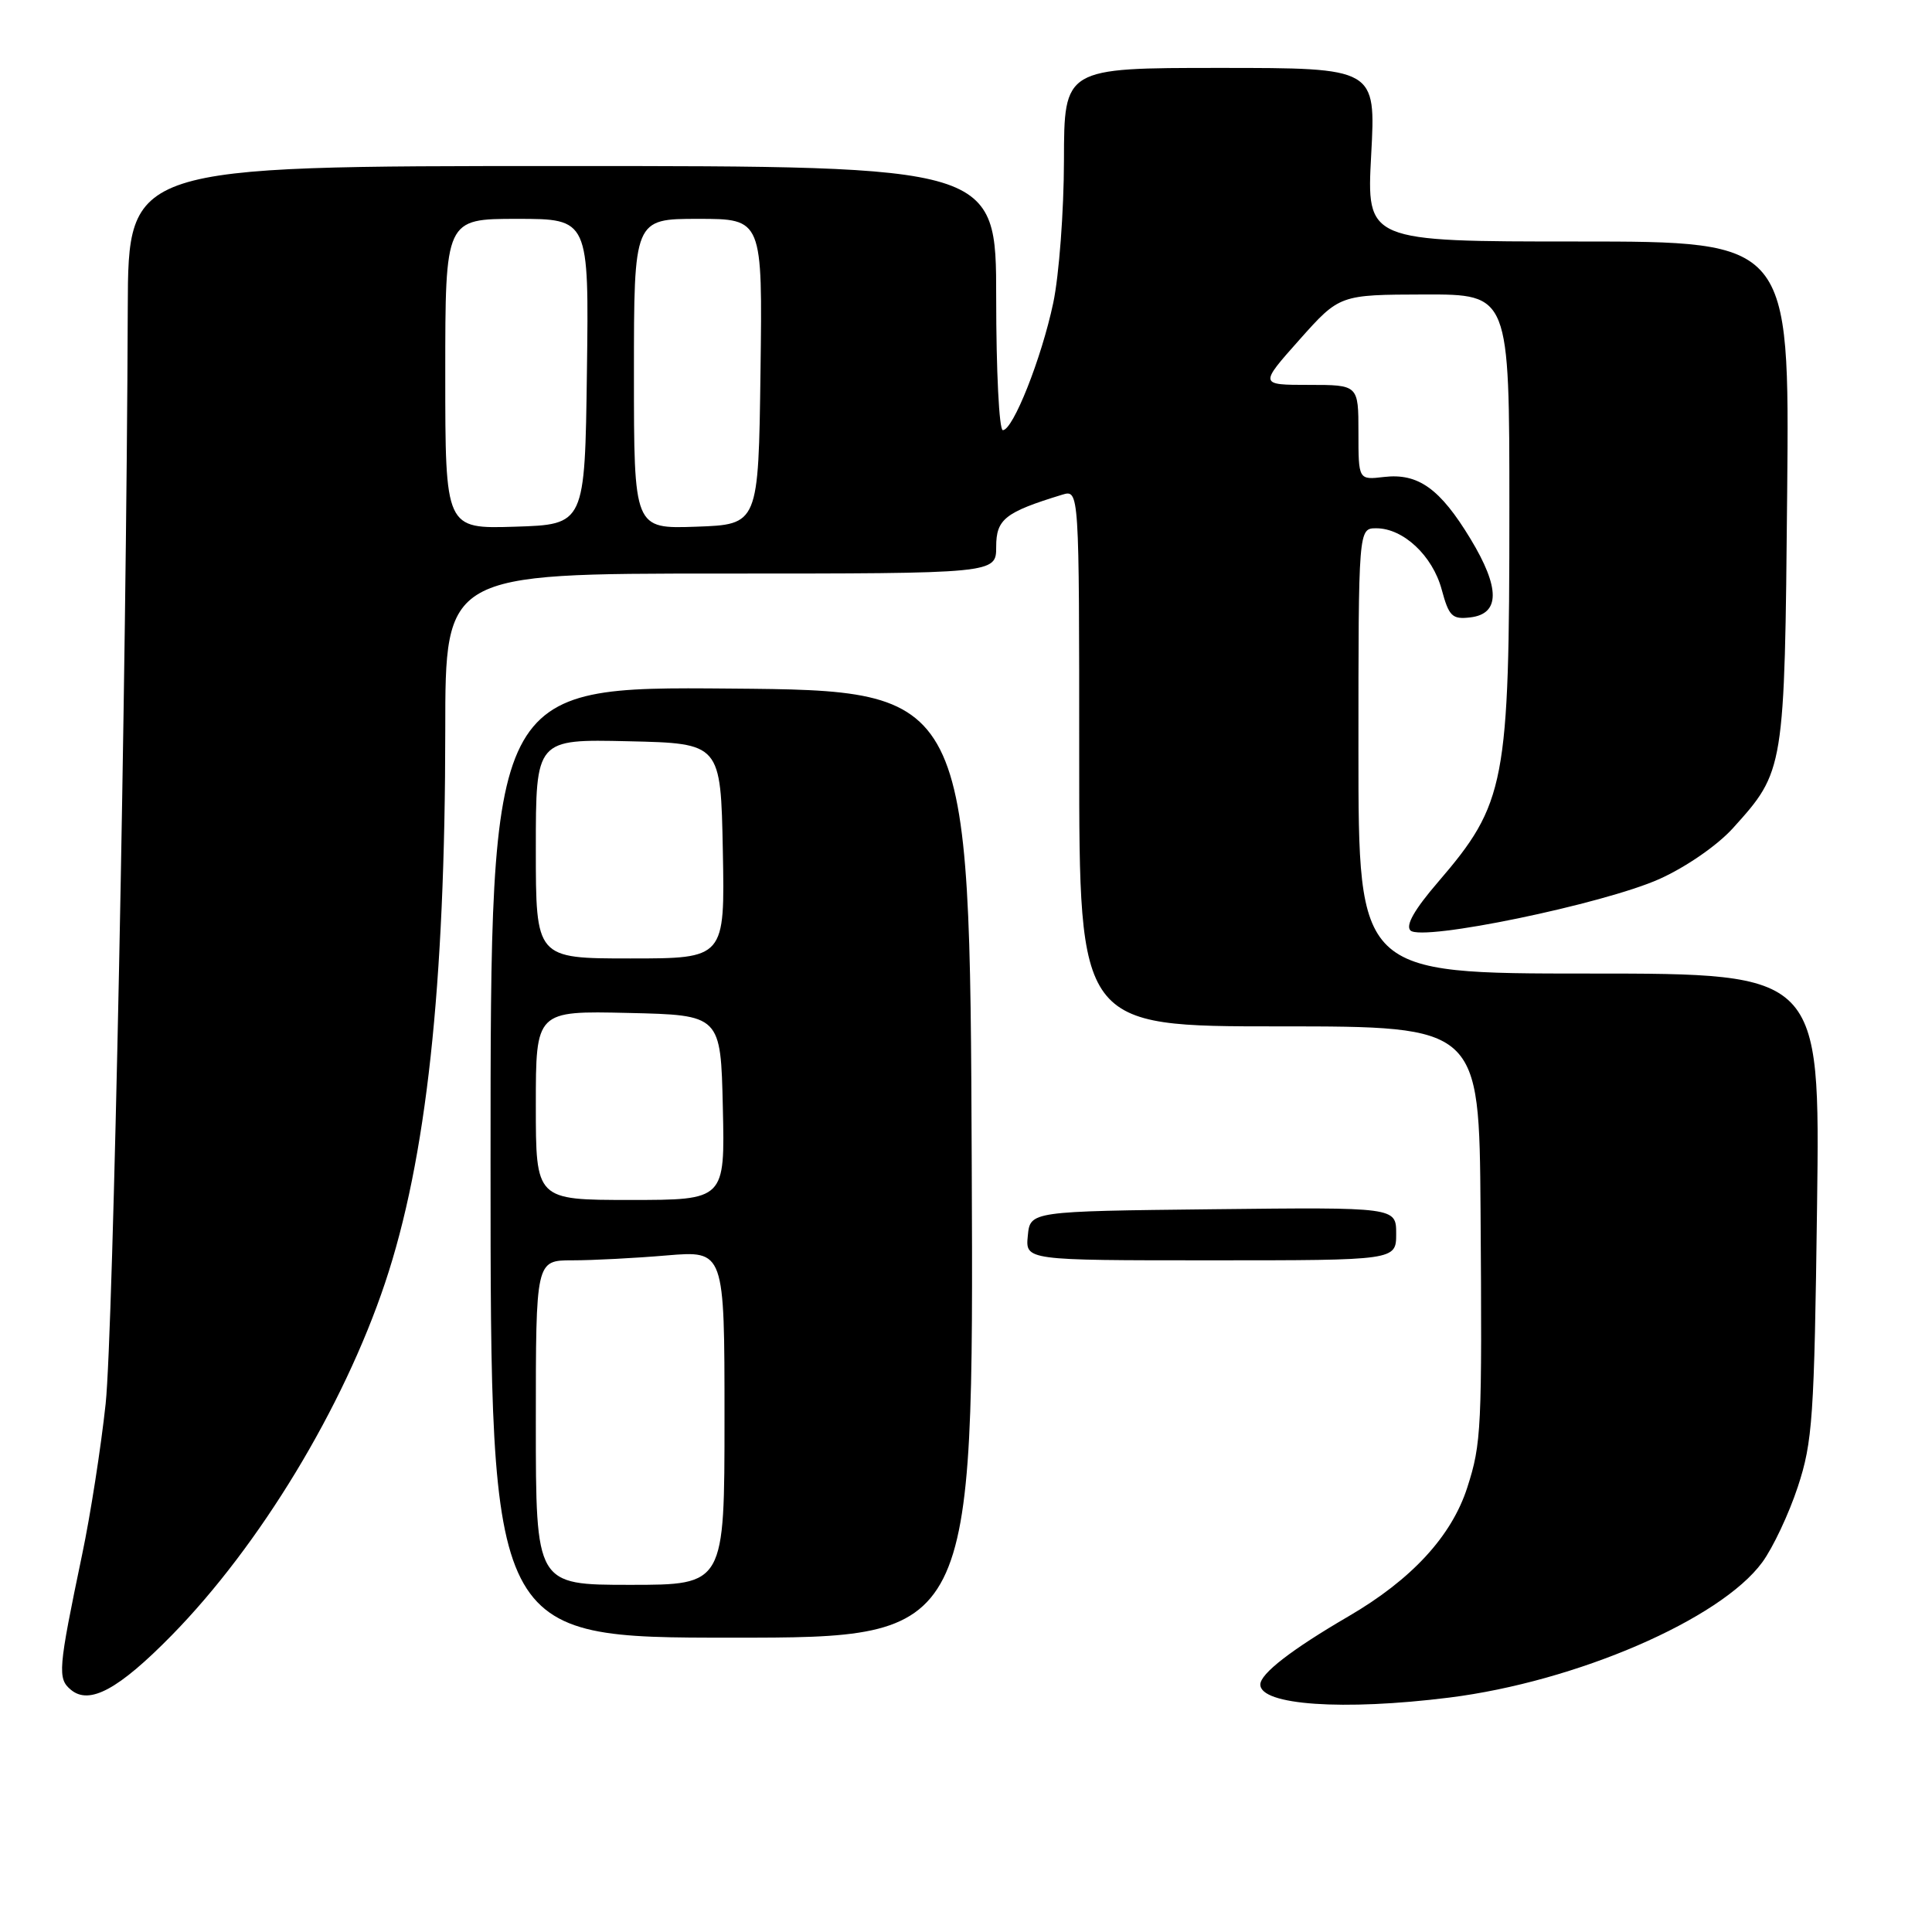 <?xml version="1.0" encoding="UTF-8" standalone="no"?>
<!DOCTYPE svg PUBLIC "-//W3C//DTD SVG 1.1//EN" "http://www.w3.org/Graphics/SVG/1.1/DTD/svg11.dtd" >
<svg xmlns="http://www.w3.org/2000/svg" xmlns:xlink="http://www.w3.org/1999/xlink" version="1.1" viewBox="0 0 256 256">
 <g >
 <path fill="currentColor"
d=" M 192.03 224.94 C 208.87 222.83 227.97 214.58 233.51 207.01 C 234.92 205.09 237.04 200.59 238.22 197.01 C 240.18 191.05 240.40 187.89 240.77 159.75 C 241.17 129.00 241.17 129.00 210.59 129.00 C 180.00 129.00 180.00 129.00 180.00 99.50 C 180.00 70.00 180.00 70.00 182.37 70.00 C 185.94 70.00 189.82 73.63 191.03 78.11 C 191.99 81.67 192.42 82.09 194.81 81.81 C 198.78 81.35 198.79 77.91 194.84 71.39 C 190.82 64.75 187.92 62.67 183.39 63.20 C 180.00 63.60 180.00 63.60 180.00 57.30 C 180.00 51.00 180.00 51.00 173.43 51.00 C 166.86 51.00 166.86 51.00 172.18 45.02 C 177.50 39.05 177.50 39.05 188.75 39.02 C 200.00 39.00 200.00 39.00 200.00 67.45 C 200.00 103.89 199.51 106.44 190.53 116.90 C 187.43 120.50 186.22 122.62 186.89 123.29 C 188.38 124.78 212.48 119.79 219.89 116.47 C 223.42 114.88 227.54 112.03 229.61 109.75 C 236.46 102.16 236.47 102.13 236.81 65.25 C 237.12 32.00 237.12 32.00 209.10 32.00 C 181.07 32.00 181.07 32.00 181.69 20.50 C 182.31 9.00 182.31 9.00 161.65 9.00 C 141.00 9.00 141.00 9.00 140.98 21.25 C 140.97 27.99 140.33 36.49 139.56 40.14 C 138.00 47.51 134.23 57.00 132.88 57.00 C 132.39 57.00 132.00 49.12 132.00 39.50 C 132.00 22.00 132.00 22.00 74.50 22.00 C 17.00 22.00 17.00 22.00 16.93 40.75 C 16.76 89.77 15.00 176.61 14.00 186.00 C 13.38 191.78 11.98 200.78 10.88 206.00 C 7.70 221.23 7.60 222.42 9.40 223.91 C 11.85 225.95 15.71 223.86 22.74 216.70 C 34.42 204.79 45.49 186.52 51.02 170.00 C 56.50 153.64 58.99 130.75 59.00 96.75 C 59.00 76.00 59.00 76.00 95.50 76.00 C 132.00 76.00 132.00 76.00 132.00 72.45 C 132.00 68.79 133.17 67.87 140.75 65.55 C 143.00 64.87 143.00 64.87 143.00 100.43 C 143.00 136.00 143.00 136.00 169.50 136.00 C 196.00 136.00 196.00 136.00 196.18 160.25 C 196.39 189.47 196.30 191.25 194.42 197.11 C 192.34 203.56 187.05 209.30 178.67 214.18 C 171.14 218.57 167.00 221.77 167.00 223.21 C 167.00 225.94 177.97 226.70 192.03 224.94 Z  M 128.76 154.25 C 128.50 91.50 128.50 91.50 96.75 91.24 C 65.00 90.97 65.00 90.97 65.00 153.99 C 65.00 217.00 65.00 217.00 97.01 217.00 C 129.02 217.00 129.02 217.00 128.76 154.25 Z  M 185.00 163.48 C 185.00 159.96 185.00 159.96 160.75 160.23 C 136.50 160.50 136.50 160.50 136.19 163.75 C 135.87 167.00 135.87 167.00 160.44 167.00 C 185.00 167.00 185.00 167.00 185.00 163.48 Z  M 59.00 49.54 C 59.00 29.00 59.00 29.00 68.52 29.00 C 78.04 29.00 78.04 29.00 77.77 49.25 C 77.50 69.50 77.50 69.50 68.25 69.79 C 59.00 70.08 59.00 70.08 59.00 49.54 Z  M 84.00 49.54 C 84.00 29.00 84.00 29.00 92.52 29.00 C 101.04 29.00 101.04 29.00 100.77 49.25 C 100.50 69.50 100.50 69.50 92.25 69.79 C 84.00 70.08 84.00 70.08 84.00 49.54 Z  M 71.00 188.50 C 71.00 167.00 71.00 167.00 75.85 167.00 C 78.52 167.00 84.14 166.71 88.35 166.35 C 96.00 165.71 96.00 165.71 96.00 187.85 C 96.00 210.00 96.00 210.00 83.50 210.00 C 71.00 210.00 71.00 210.00 71.00 188.50 Z  M 71.00 146.47 C 71.00 133.94 71.00 133.94 83.25 134.22 C 95.50 134.50 95.50 134.50 95.78 146.75 C 96.06 159.00 96.06 159.00 83.53 159.00 C 71.00 159.00 71.00 159.00 71.00 146.47 Z  M 71.00 112.47 C 71.00 97.94 71.00 97.94 83.25 98.22 C 95.50 98.50 95.50 98.50 95.78 112.75 C 96.05 127.00 96.05 127.00 83.53 127.00 C 71.00 127.00 71.00 127.00 71.00 112.47 Z "/>
</g>
</svg>